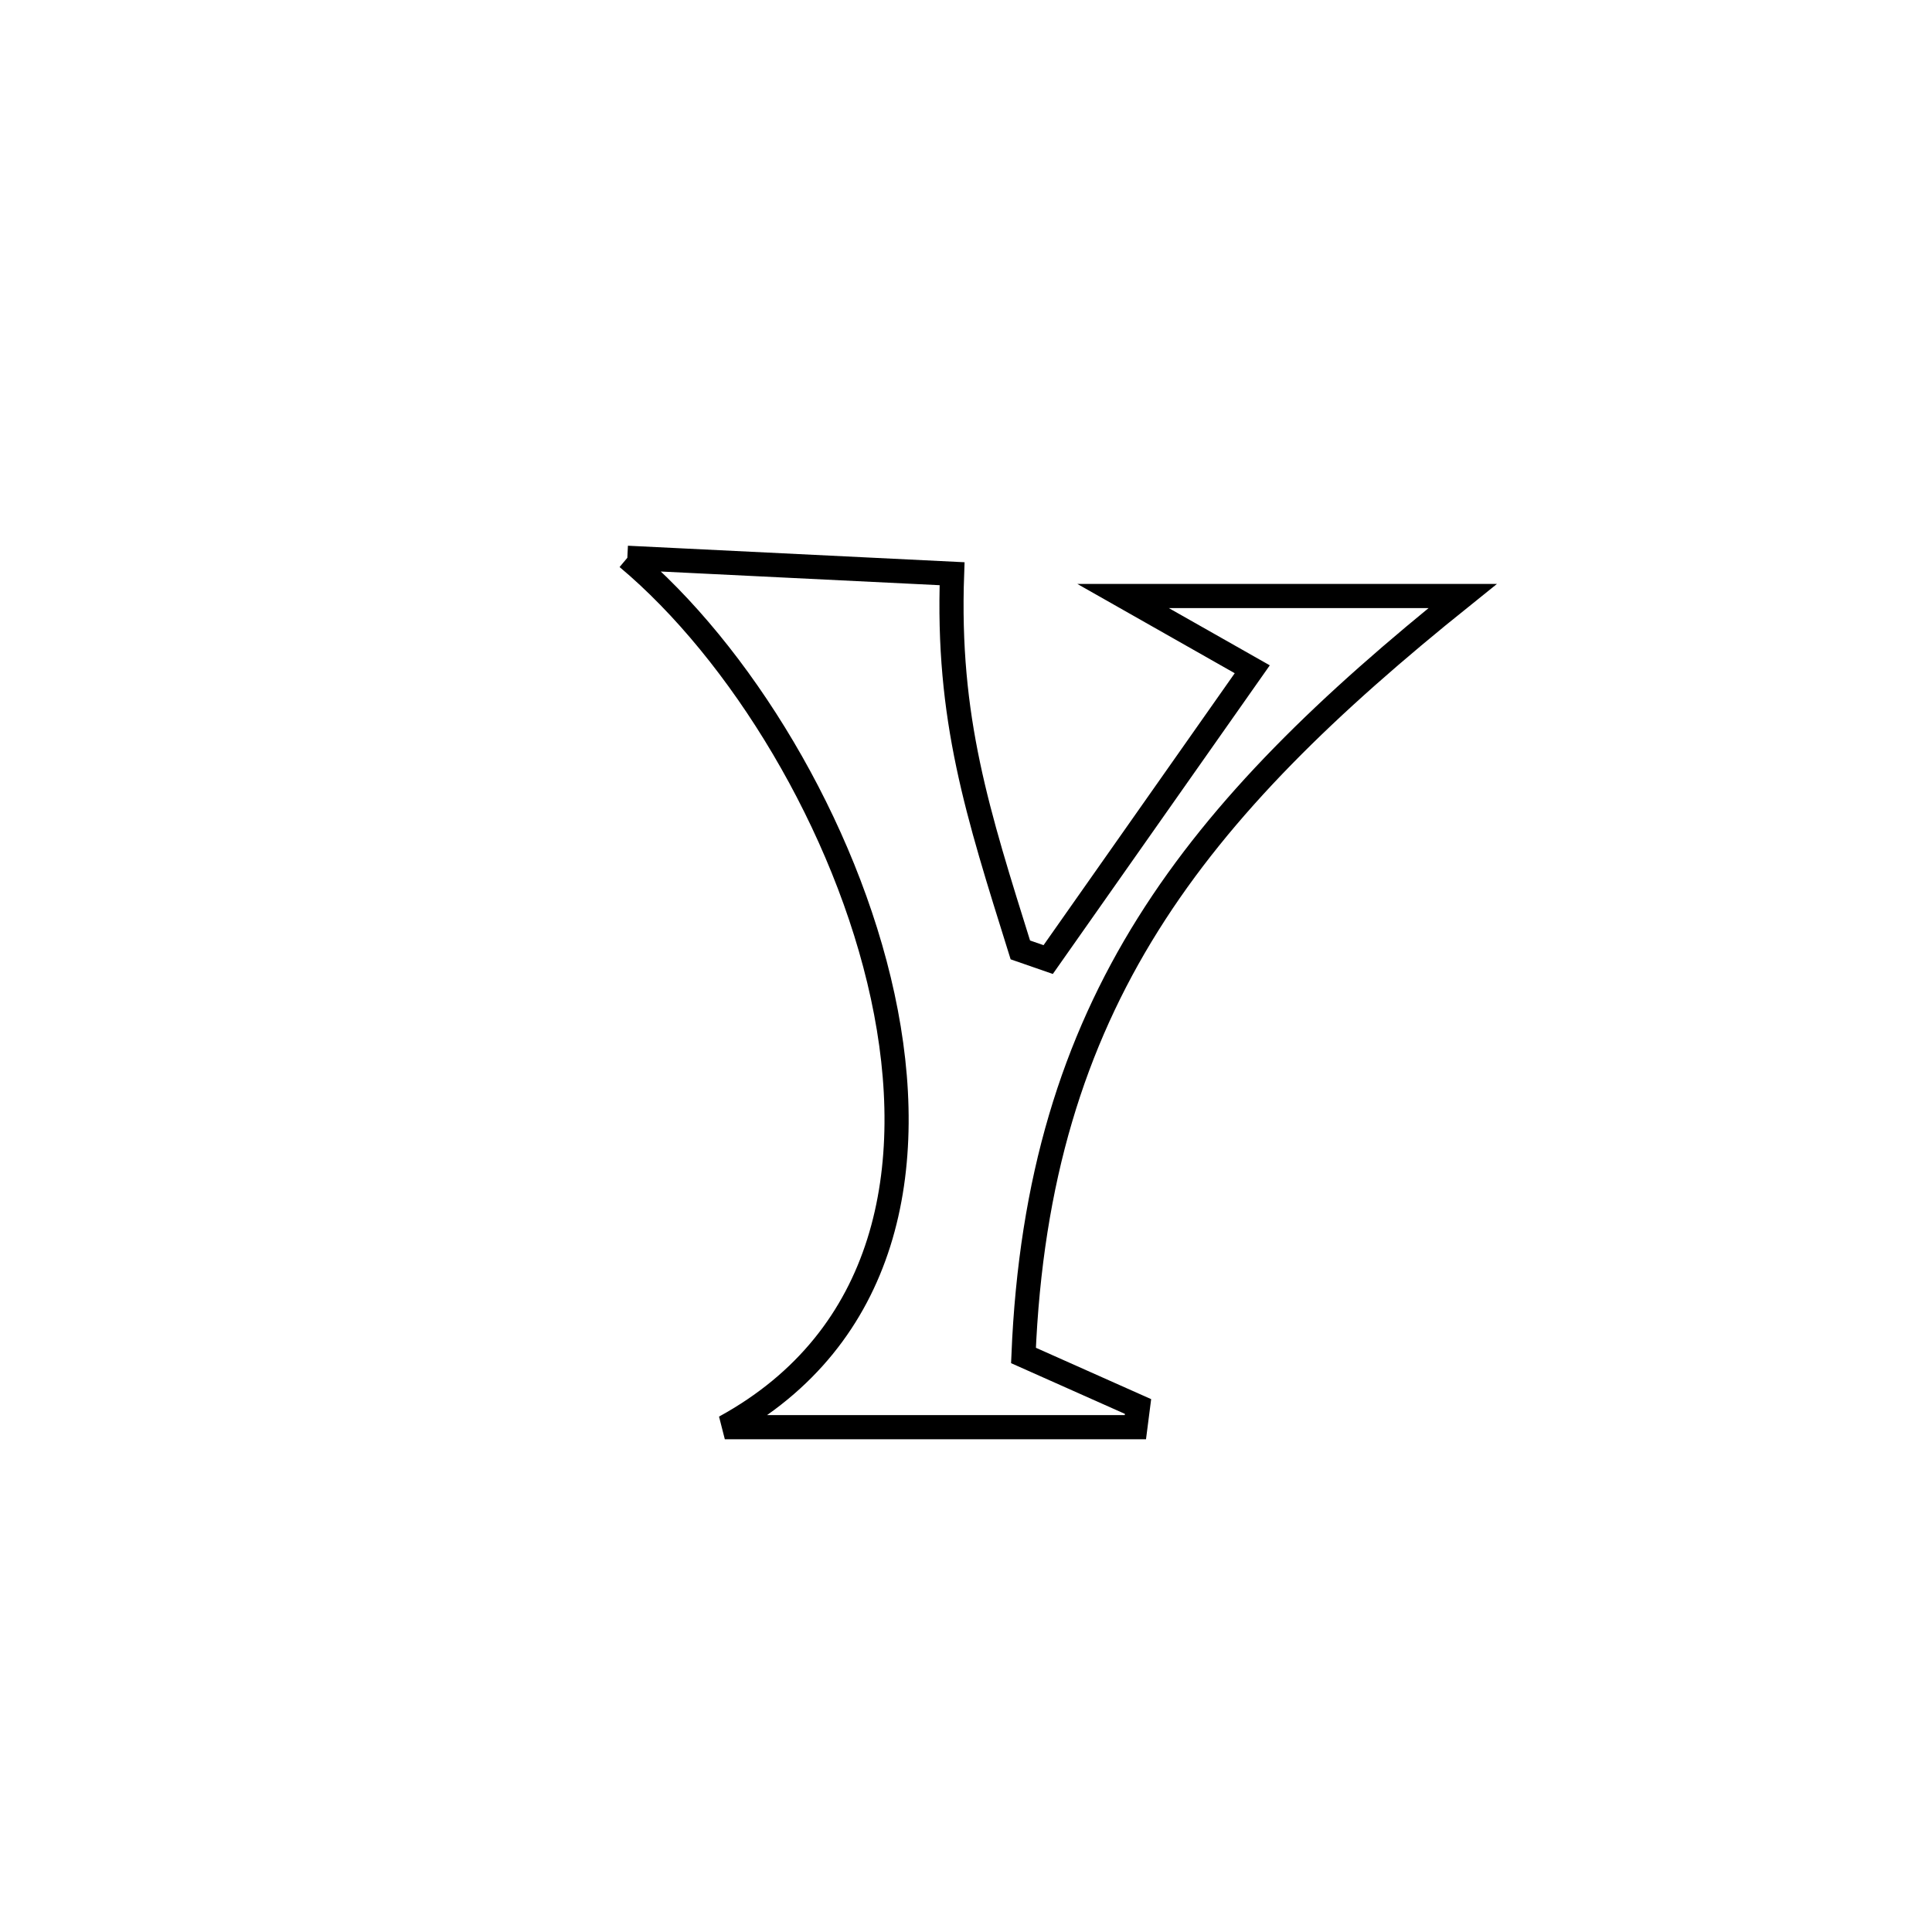 <svg xmlns="http://www.w3.org/2000/svg" viewBox="0.0 0.0 24.0 24.0" height="200px" width="200px"><path fill="none" stroke="black" stroke-width=".3" stroke-opacity="1.0"  filling="0" d="M7.793 6.929 L7.793 6.929 C9.138 6.995 10.482 7.061 11.827 7.127 L11.827 7.127 C11.762 8.931 12.142 10.094 12.675 11.8 L12.675 11.8 C12.791 11.84 12.906 11.88 13.021 11.92 L13.021 11.92 C13.866 10.718 14.711 9.516 15.556 8.314 L15.556 8.314 C15.021 8.011 14.486 7.708 13.951 7.404 L13.951 7.404 C15.357 7.404 16.763 7.404 18.169 7.404 L18.169 7.404 C16.507 8.738 15.188 10.003 14.262 11.481 C13.336 12.959 12.804 14.651 12.714 16.838 L12.714 16.838 C13.189 17.049 13.663 17.26 14.137 17.472 L14.137 17.472 C14.126 17.557 14.115 17.643 14.104 17.729 L14.104 17.729 C12.404 17.729 10.704 17.729 9.004 17.729 L9.004 17.729 C11.03 16.621 11.425 14.506 10.965 12.375 C10.505 10.245 9.19 8.099 7.793 6.929 L7.793 6.929"></path></svg>
